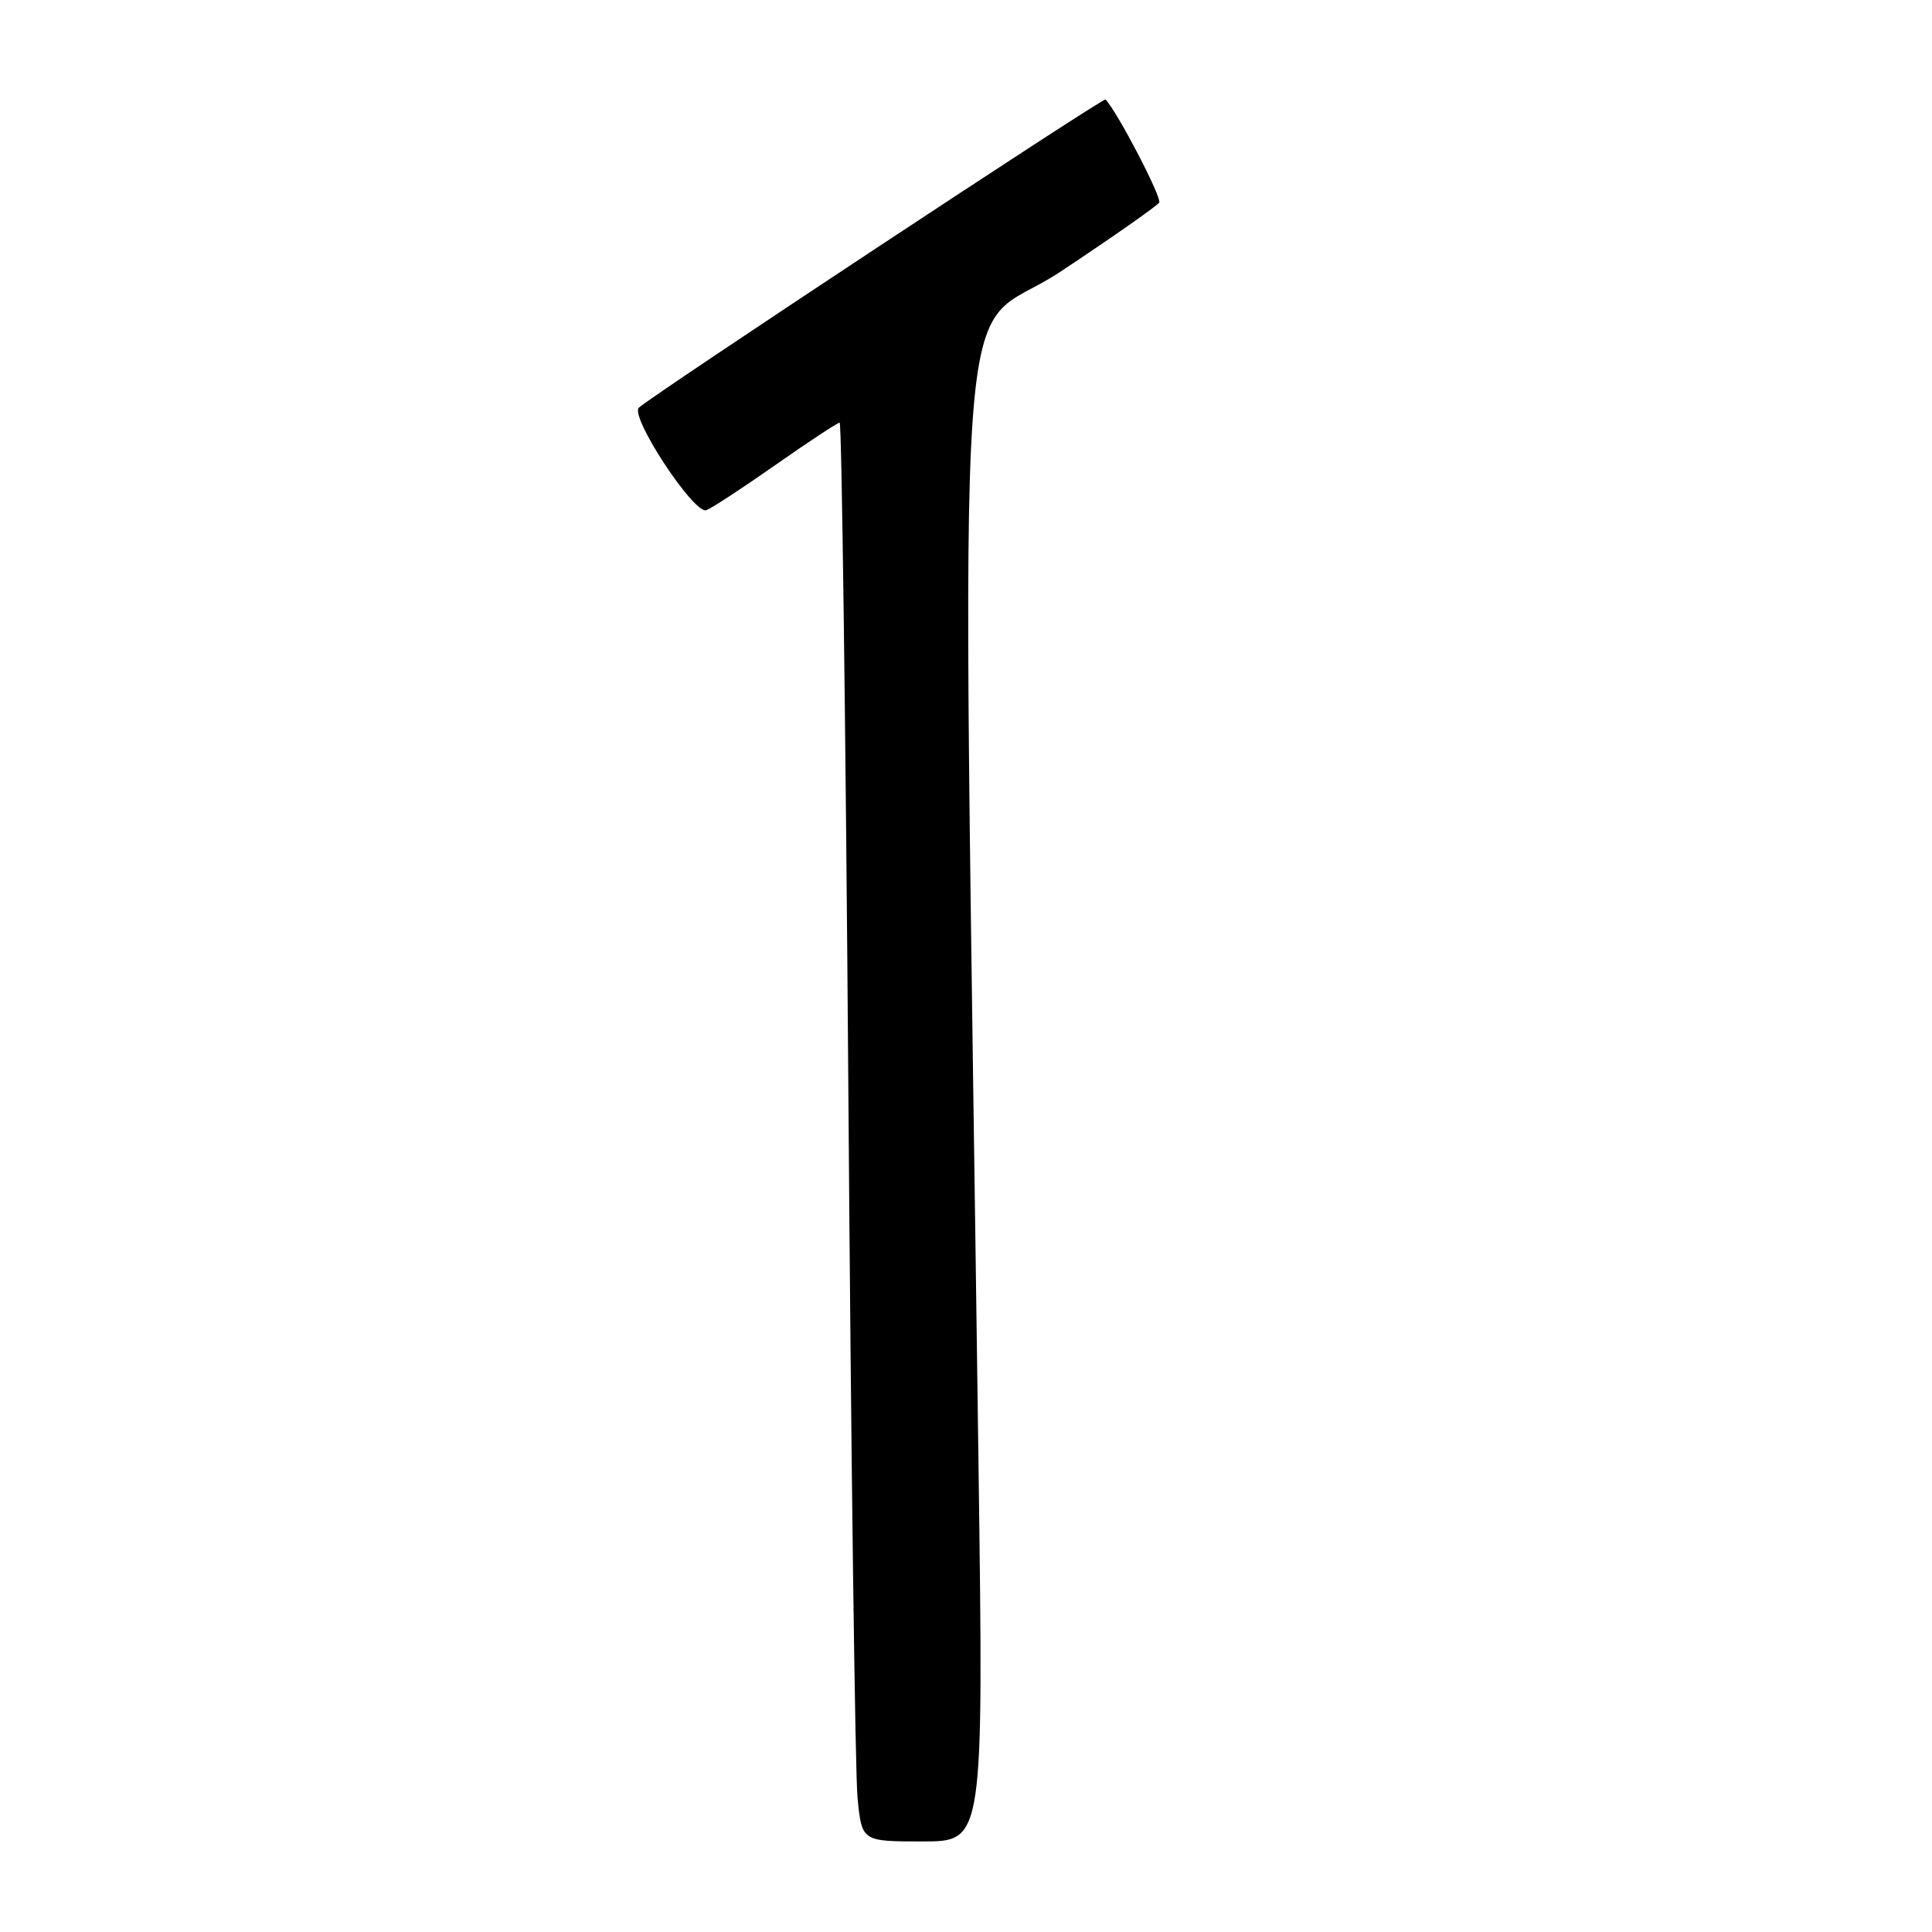 <?xml version="1.0" encoding="UTF-8" standalone="no"?>
<!DOCTYPE svg PUBLIC "-//W3C//DTD SVG 1.1//EN" "http://www.w3.org/Graphics/SVG/1.1/DTD/svg11.dtd" >
<svg xmlns="http://www.w3.org/2000/svg" xmlns:xlink="http://www.w3.org/1999/xlink" version="1.1" viewBox="0 0 256 256">
 <g >
 <path fill="currentColor"
d=" M 129.66 194.25 C 127.43 27.15 126.18 45.48 140.39 36.08 C 147.38 31.45 153.32 27.29 153.60 26.84 C 153.99 26.21 148.09 14.88 146.49 13.18 C 146.21 12.88 86.56 52.28 84.66 54.01 C 83.40 55.16 91.98 68.22 93.60 67.60 C 94.34 67.32 98.50 64.59 102.85 61.54 C 107.20 58.49 110.99 56.00 111.26 56.00 C 111.53 56.00 112.05 95.71 112.41 144.25 C 112.76 192.79 113.31 235.09 113.63 238.25 C 114.20 244.00 114.20 244.00 122.26 244.00 C 130.33 244.00 130.33 244.00 129.66 194.25 Z "/>
</g>
</svg>